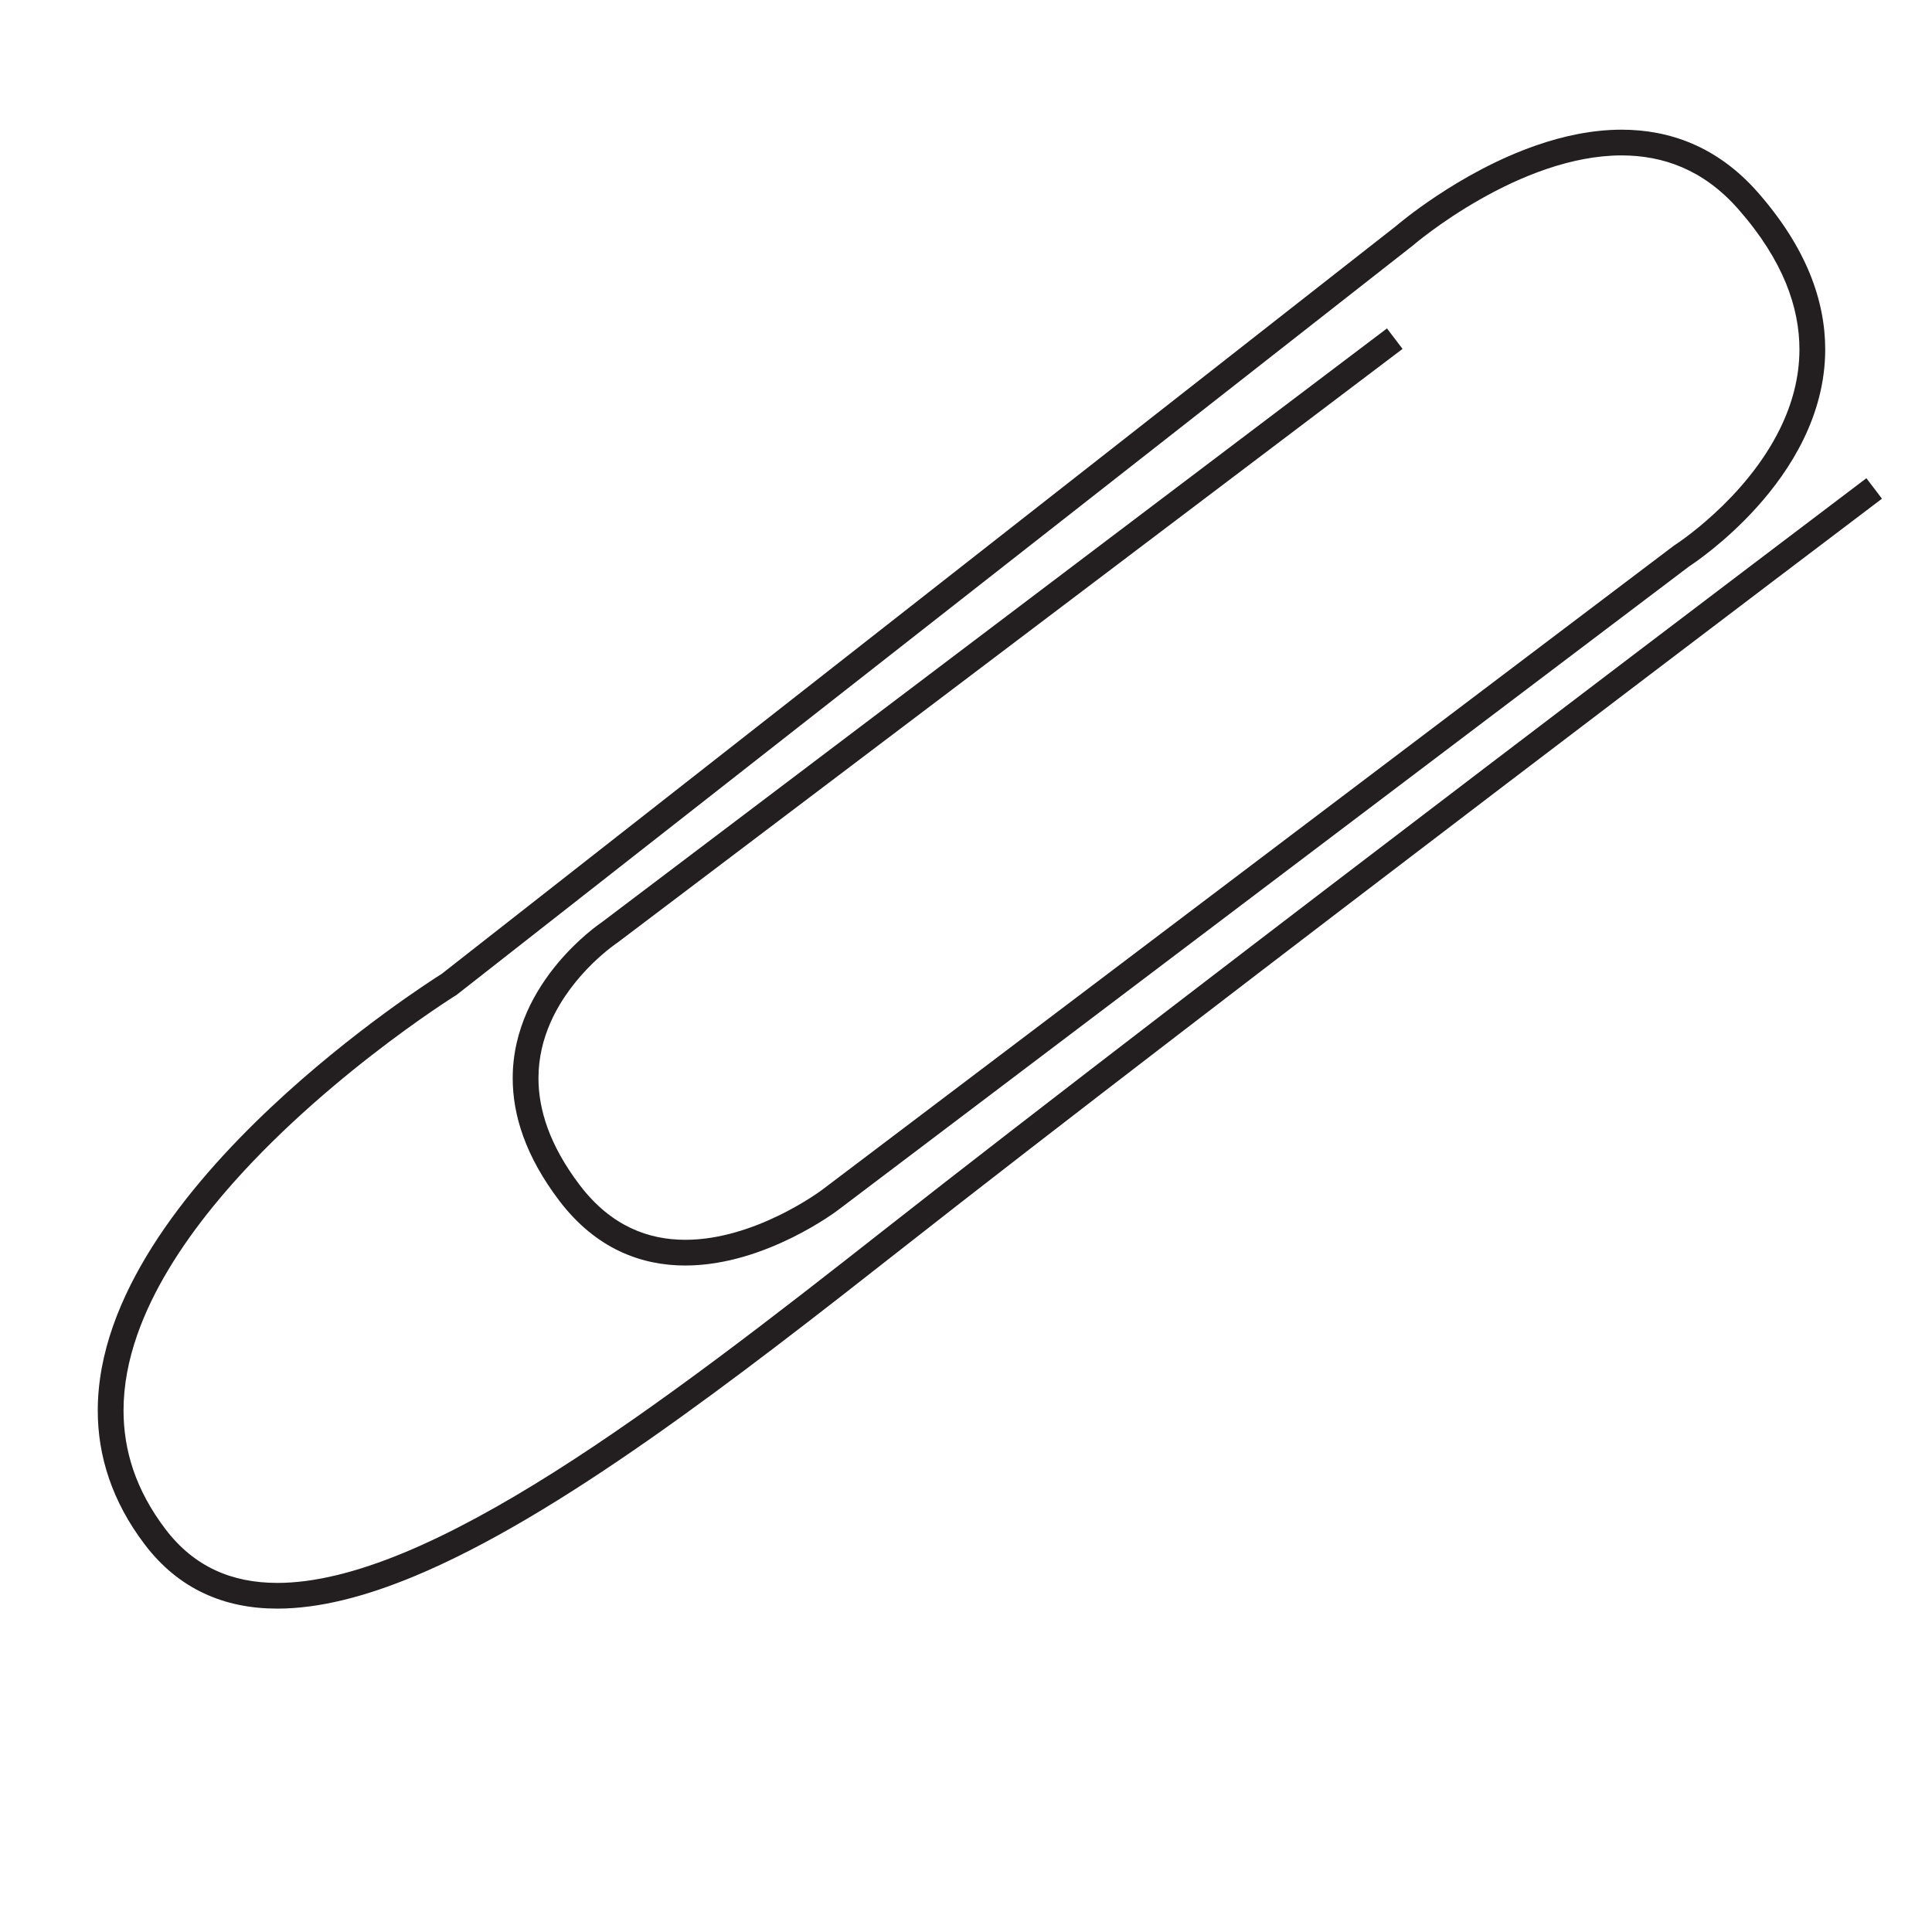 <?xml version="1.0" encoding="UTF-8"?>
<svg xmlns="http://www.w3.org/2000/svg" xmlns:xlink="http://www.w3.org/1999/xlink" width="375pt" height="375pt" viewBox="0 0 375 375" version="1.2">
<defs>
<clipPath id="clip1">
  <path d="M 18.75 25.172 L 365.25 25.172 L 365.25 312.246 L 18.75 312.246 Z M 18.75 25.172 "/>
</clipPath>
</defs>
<g id="surface1">
<g clip-path="url(#clip1)" clip-rule="nonzero">
<path style=" stroke:none;fill-rule:nonzero;fill:rgb(13.73%,12.16%,12.549%);fill-opacity:1;" d="M 362.266 92.82 C 362.262 92.824 229.227 193.445 172.059 238.363 C 150.312 255.457 128.059 272.766 107.531 285.746 C 97.27 292.234 87.441 297.637 78.371 301.395 C 69.297 305.156 60.996 307.246 53.832 307.242 C 49.352 307.238 45.324 306.438 41.723 304.754 C 38.121 303.066 34.918 300.496 32.094 296.781 C 26.316 289.16 23.988 281.5 23.977 273.781 C 23.977 268.879 24.938 263.941 26.66 259.035 C 29.664 250.453 35.008 241.988 41.371 234.164 C 50.914 222.422 62.727 212.141 72.137 204.824 C 76.844 201.168 80.945 198.246 83.867 196.246 C 85.332 195.246 86.496 194.477 87.289 193.957 C 87.688 193.699 87.992 193.504 88.199 193.375 C 88.301 193.309 88.379 193.262 88.43 193.23 L 88.504 193.184 L 88.617 193.113 L 274.094 47.766 L 274.137 47.727 L 274.148 47.723 C 274.387 47.516 279.605 43.062 287.266 38.711 C 291.09 36.535 295.52 34.383 300.219 32.793 C 304.918 31.195 309.875 30.164 314.758 30.164 C 318.762 30.168 322.711 30.852 326.508 32.48 C 330.305 34.113 333.969 36.691 337.402 40.598 C 341.816 45.613 344.777 50.418 346.641 54.953 C 348.496 59.492 349.266 63.77 349.27 67.809 C 349.266 73.355 347.805 78.477 345.559 83.094 C 342.199 90.012 337.055 95.742 332.742 99.695 C 330.59 101.676 328.652 103.215 327.262 104.25 C 326.562 104.77 326.008 105.164 325.625 105.422 C 325.438 105.551 325.293 105.648 325.199 105.707 L 325.098 105.777 L 325.07 105.789 L 325.07 105.793 L 324.984 105.848 L 159.66 230.879 L 159.652 230.887 C 159.535 230.973 156.23 233.461 151.258 235.883 C 146.293 238.316 139.668 240.656 133.02 240.645 C 129.449 240.641 125.879 239.992 122.438 238.363 C 118.996 236.73 115.645 234.121 112.539 230.043 C 109.543 226.098 107.543 222.391 106.285 218.934 C 105.031 215.473 104.516 212.262 104.516 209.277 C 104.516 205.281 105.441 201.672 106.855 198.457 C 108.977 193.641 112.219 189.742 114.938 187.078 C 116.297 185.746 117.523 184.723 118.395 184.039 C 118.828 183.699 119.176 183.441 119.41 183.273 C 119.527 183.191 119.613 183.133 119.668 183.094 L 119.727 183.055 L 119.738 183.051 L 119.738 183.047 L 119.805 183.004 L 272.234 67.723 L 269.211 63.746 L 116.891 178.945 C 116.266 179.371 112.293 182.137 108.266 186.945 C 106.105 189.527 103.93 192.707 102.277 196.445 C 100.629 200.188 99.512 204.504 99.516 209.277 C 99.512 212.84 100.133 216.648 101.582 220.633 C 103.031 224.613 105.297 228.77 108.555 233.055 C 112.086 237.707 116.098 240.895 120.293 242.875 C 124.488 244.859 128.84 245.637 133.02 245.637 C 140.949 245.625 148.301 242.902 153.715 240.238 C 159.125 237.566 162.605 234.918 162.691 234.852 L 162.684 234.855 L 327.859 109.938 C 328.707 109.379 334.793 105.328 340.949 98.508 C 344.238 94.867 347.547 90.426 350.055 85.273 C 352.566 80.125 354.273 74.242 354.273 67.809 C 354.273 63.133 353.367 58.176 351.27 53.059 C 349.168 47.945 345.887 42.676 341.164 37.305 C 337.285 32.891 332.977 29.828 328.484 27.898 C 323.992 25.969 319.336 25.172 314.758 25.172 C 309.082 25.176 303.52 26.379 298.367 28.152 C 290.641 30.809 283.809 34.742 278.879 38.016 C 274.266 41.078 271.32 43.566 270.91 43.918 L 85.734 189.027 C 84.27 189.945 68.492 199.984 52.609 214.914 C 44.297 222.738 35.953 231.898 29.629 241.867 C 26.469 246.855 23.812 252.047 21.938 257.387 C 20.062 262.727 18.977 268.227 18.977 273.781 C 18.965 282.527 21.715 291.406 28.105 299.793 C 31.363 304.086 35.238 307.238 39.598 309.27 C 43.953 311.312 48.754 312.234 53.832 312.23 C 61.961 312.227 70.836 309.914 80.289 306.004 C 94.465 300.125 109.988 290.609 126.086 279.355 C 142.18 268.105 158.832 255.109 175.156 242.285 C 203.695 219.859 251.238 183.477 291.633 152.715 C 311.832 137.336 330.246 123.352 343.609 113.219 C 350.293 108.152 355.715 104.047 359.465 101.207 C 361.34 99.785 362.797 98.684 363.781 97.938 C 364.77 97.188 365.289 96.797 365.289 96.797 L 362.266 92.82 "/>
</g>
</g>
</svg>

